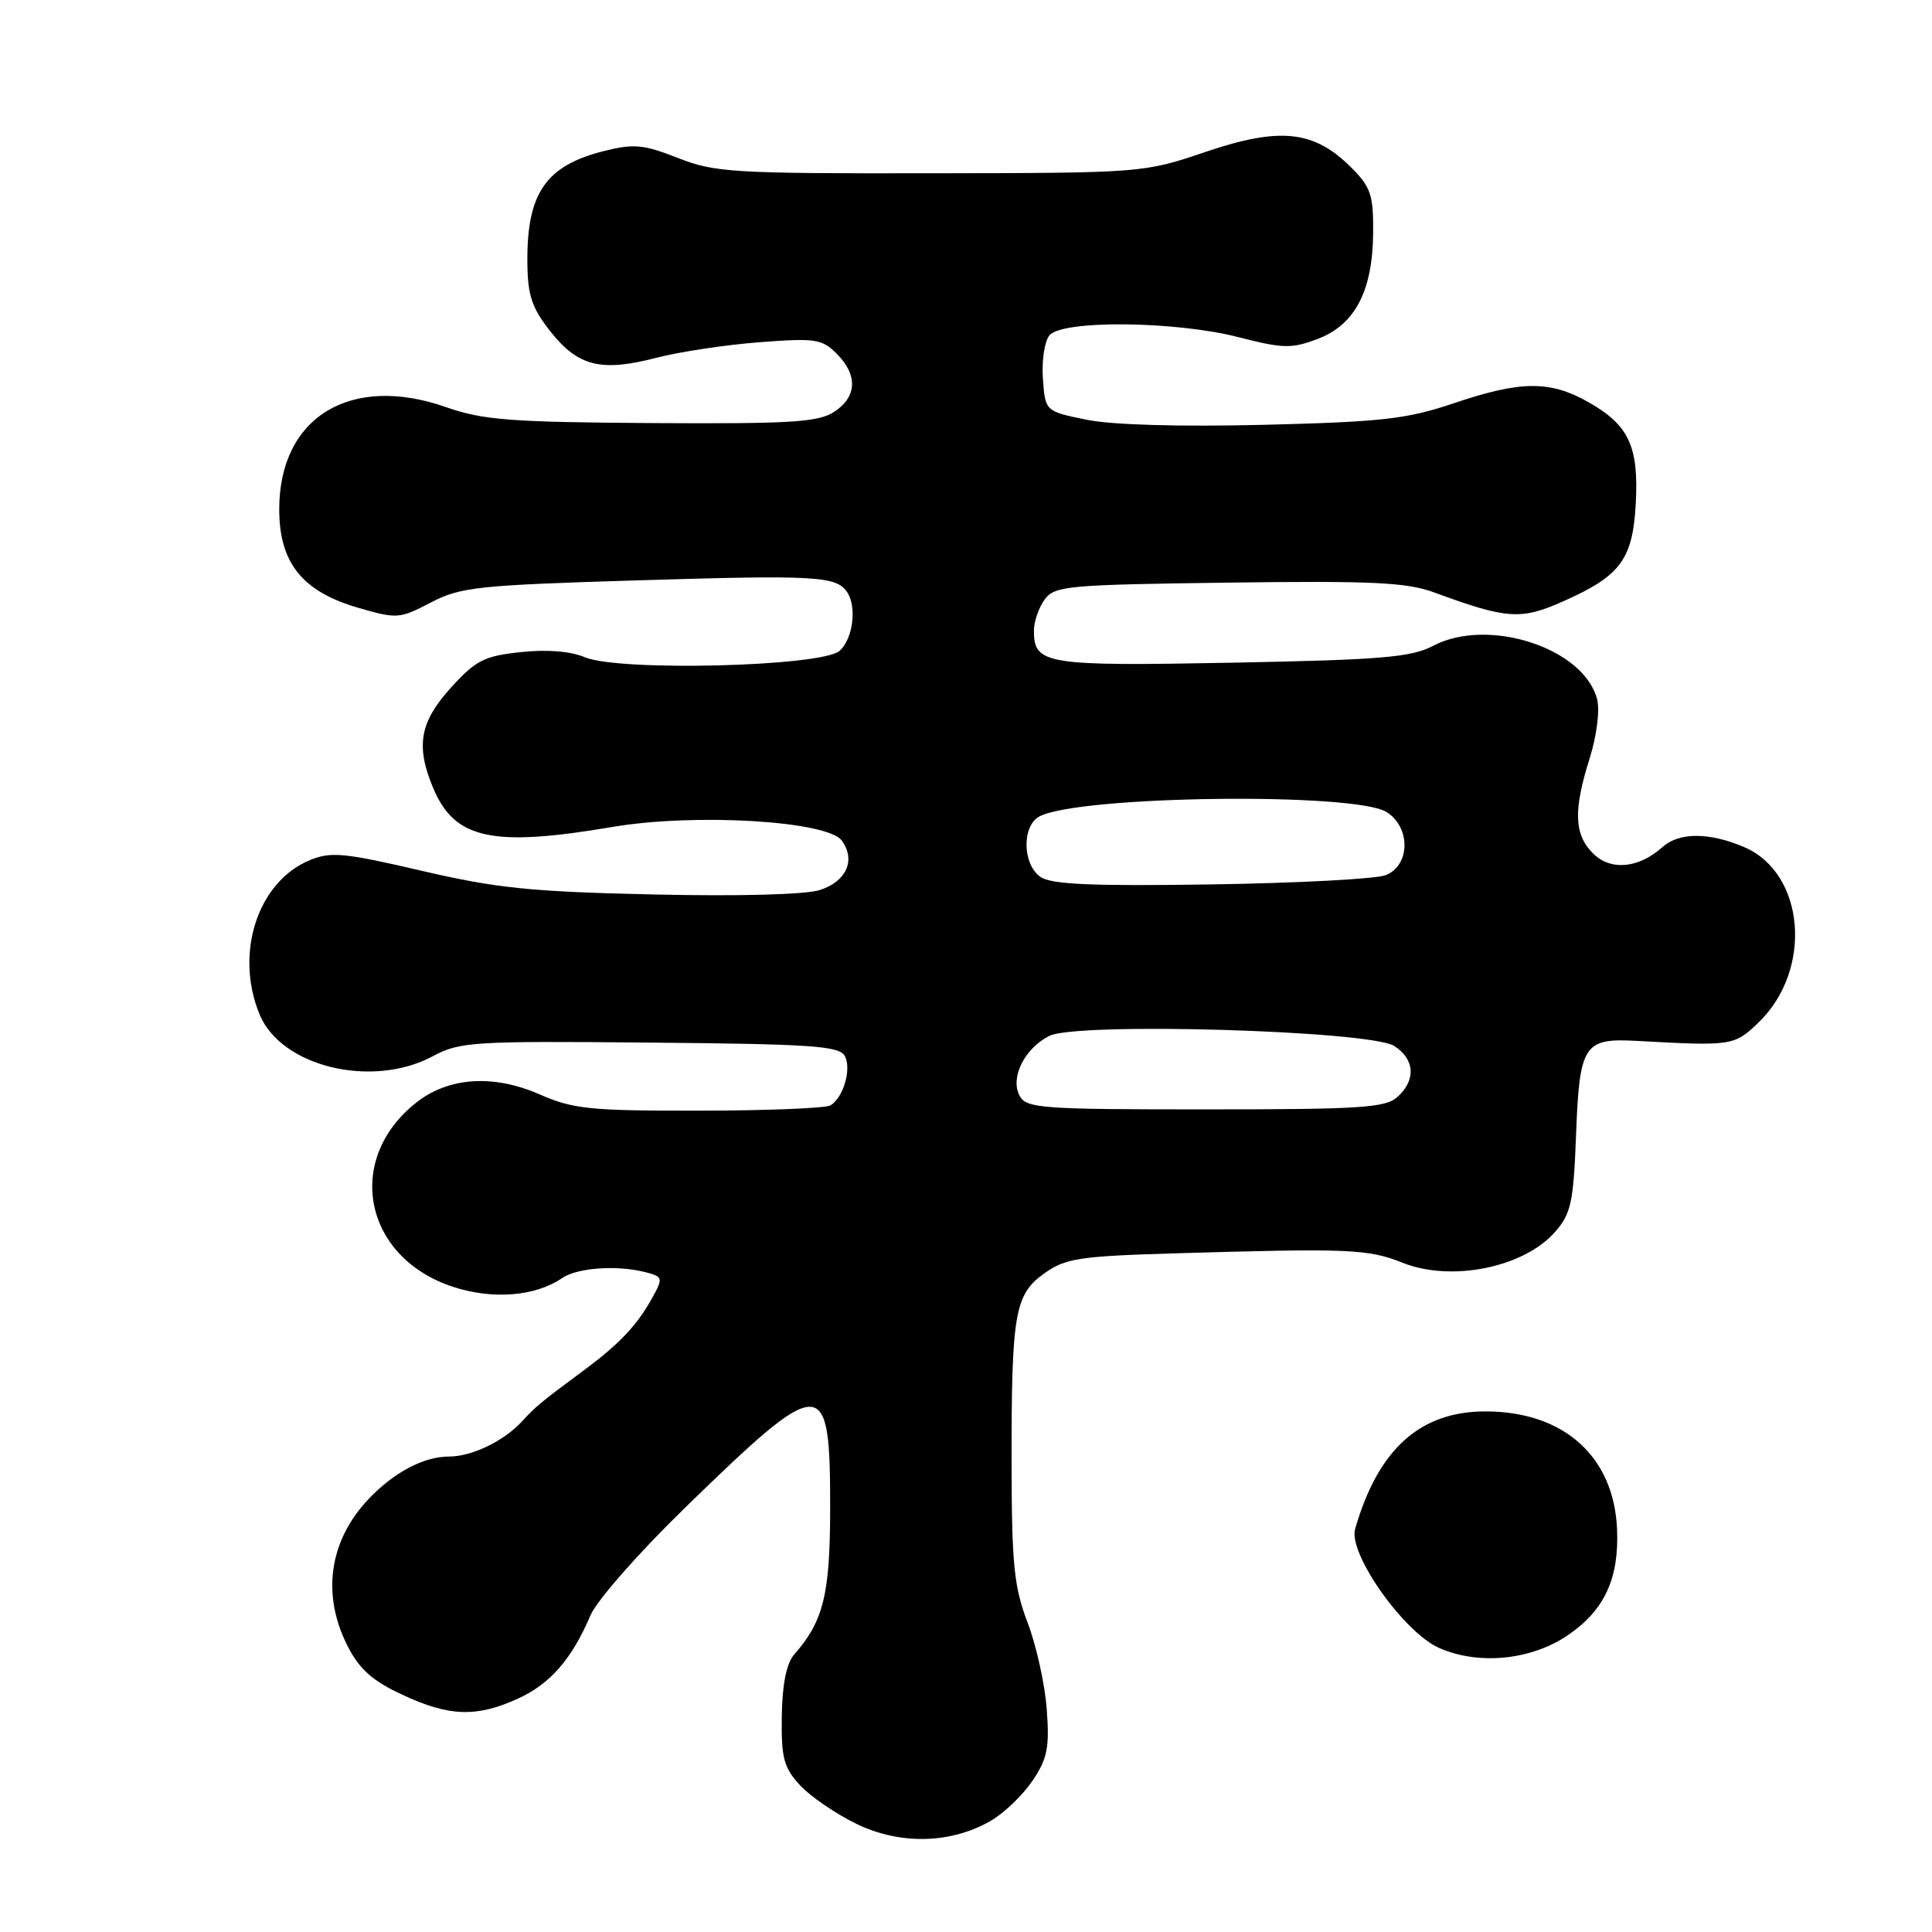 <?xml version="1.0" encoding="UTF-8" standalone="no"?>
<!DOCTYPE svg PUBLIC "-//W3C//DTD SVG 1.1//EN" "http://www.w3.org/Graphics/SVG/1.1/DTD/svg11.dtd" >
<svg xmlns="http://www.w3.org/2000/svg" xmlns:xlink="http://www.w3.org/1999/xlink" version="1.1" viewBox="0 0 256 256">
 <g >
 <path fill="currentColor"
d=" M 131.34 241.23 C 133.08 240.22 135.54 237.84 136.82 235.95 C 138.78 233.03 139.08 231.57 138.70 226.50 C 138.46 223.20 137.32 218.03 136.16 215.00 C 134.36 210.28 134.06 207.29 134.04 194.00 C 134.02 174.02 134.44 171.53 138.39 168.72 C 141.16 166.74 143.02 166.45 155.50 166.08 C 178.72 165.39 181.28 165.49 185.84 167.32 C 192.30 169.90 201.93 167.96 206.07 163.22 C 208.17 160.82 208.50 159.31 208.84 150.28 C 209.29 138.44 209.87 137.54 216.80 137.92 C 229.49 138.62 229.79 138.58 232.97 135.53 C 240.26 128.55 239.21 115.69 231.08 112.23 C 226.44 110.26 222.47 110.27 220.26 112.26 C 217.14 115.07 213.41 115.41 211.09 113.09 C 208.57 110.57 208.46 107.39 210.64 100.47 C 211.57 97.53 212.00 94.14 211.63 92.68 C 209.93 85.89 197.23 81.73 189.91 85.57 C 187.00 87.10 183.08 87.43 163.25 87.81 C 138.51 88.28 137.00 88.04 137.00 83.57 C 137.00 82.37 137.64 80.51 138.42 79.44 C 139.74 77.63 141.41 77.48 162.76 77.20 C 181.93 76.95 186.40 77.16 190.09 78.52 C 199.72 82.06 201.55 82.18 207.22 79.64 C 214.75 76.29 216.35 74.11 216.75 66.69 C 217.15 59.15 215.83 56.32 210.48 53.29 C 205.38 50.40 201.54 50.43 192.67 53.42 C 186.43 55.53 183.17 55.90 167.50 56.29 C 156.36 56.56 147.40 56.31 144.00 55.62 C 138.50 54.50 138.50 54.50 138.19 50.18 C 138.02 47.80 138.41 45.21 139.06 44.43 C 140.76 42.38 155.75 42.53 164.12 44.68 C 170.04 46.20 171.14 46.22 174.62 44.90 C 179.55 43.03 181.89 38.55 181.95 30.83 C 181.99 25.85 181.64 24.79 179.06 22.21 C 174.13 17.28 169.65 16.79 159.86 20.09 C 151.50 22.92 151.50 22.92 123.29 22.96 C 97.07 23.00 94.70 22.85 89.83 20.93 C 85.27 19.14 83.99 19.02 80.04 20.01 C 72.30 21.95 69.79 25.61 69.88 34.81 C 69.92 39.17 70.47 40.80 72.95 43.94 C 76.61 48.56 79.66 49.31 87.00 47.40 C 90.03 46.62 96.15 45.69 100.61 45.35 C 108.02 44.78 108.91 44.91 110.86 46.86 C 113.69 49.69 113.57 52.58 110.53 54.57 C 108.42 55.95 104.83 56.17 86.40 56.06 C 67.65 55.94 63.99 55.66 59.14 53.96 C 46.45 49.50 37.00 55.27 37.00 67.48 C 37.00 74.58 40.04 78.38 47.48 80.54 C 52.59 82.02 52.95 82.00 57.08 79.84 C 61.03 77.78 63.27 77.54 84.83 76.89 C 108.04 76.18 110.80 76.34 112.23 78.43 C 113.57 80.38 113.03 84.66 111.25 86.24 C 108.90 88.33 82.04 89.00 77.50 87.09 C 75.60 86.29 72.48 86.03 69.00 86.41 C 64.16 86.92 63.05 87.49 59.75 91.12 C 55.62 95.68 55.06 98.82 57.39 104.40 C 60.24 111.20 65.19 112.28 81.12 109.58 C 92.05 107.72 109.62 108.76 111.54 111.38 C 113.42 113.96 112.17 116.79 108.64 117.93 C 106.76 118.54 97.91 118.78 86.50 118.52 C 70.34 118.16 65.76 117.69 55.86 115.38 C 45.60 112.99 43.84 112.82 41.04 113.98 C 34.12 116.85 31.04 126.38 34.42 134.47 C 37.31 141.37 49.33 144.25 57.34 139.96 C 60.91 138.04 62.65 137.93 86.14 138.15 C 107.63 138.34 111.24 138.59 111.95 139.94 C 112.85 141.66 111.76 145.41 110.05 146.47 C 109.45 146.84 101.65 147.16 92.73 147.17 C 78.20 147.19 75.98 146.97 71.50 145.01 C 65.35 142.32 59.42 142.72 55.13 146.12 C 45.62 153.65 48.18 166.58 59.96 170.49 C 65.23 172.24 70.93 171.79 74.47 169.36 C 76.52 167.95 81.89 167.59 85.72 168.62 C 87.80 169.18 87.85 169.39 86.49 171.86 C 84.48 175.53 82.15 178.01 77.50 181.47 C 71.57 185.87 71.01 186.33 69.18 188.33 C 66.78 190.95 62.52 193.00 59.50 193.00 C 56.14 193.00 52.19 195.09 48.81 198.66 C 43.60 204.17 42.59 211.32 46.06 218.11 C 47.62 221.18 49.35 222.72 53.31 224.56 C 59.52 227.46 63.12 227.58 68.60 225.09 C 72.90 223.14 75.77 219.85 78.26 214.00 C 79.09 212.07 84.65 205.74 90.63 199.92 C 109.09 181.95 110.00 181.94 110.00 199.67 C 110.00 211.27 109.14 214.78 105.22 219.25 C 104.21 220.41 103.65 223.19 103.59 227.42 C 103.51 232.94 103.85 234.21 106.00 236.55 C 107.38 238.04 110.75 240.35 113.50 241.68 C 119.30 244.49 126.06 244.32 131.34 241.23 Z  M 207.89 216.58 C 212.63 213.29 214.54 209.13 214.27 202.65 C 213.87 193.01 207.24 187.05 196.90 187.02 C 188.19 186.99 182.61 192.00 179.56 202.60 C 178.62 205.87 186.08 216.39 190.77 218.40 C 196.08 220.69 203.03 219.95 207.89 216.58 Z  M 135.10 145.19 C 133.83 142.81 135.73 138.95 139.02 137.27 C 142.63 135.41 181.56 136.55 184.75 138.60 C 187.47 140.35 187.65 143.11 185.17 145.35 C 183.58 146.79 180.30 147.00 159.71 147.00 C 137.90 147.00 136.00 146.86 135.10 145.19 Z  M 137.86 116.19 C 135.46 114.51 135.39 109.39 137.75 108.17 C 143.11 105.41 179.60 104.96 183.75 107.61 C 186.96 109.66 186.86 114.72 183.59 115.97 C 182.26 116.47 171.85 117.02 160.45 117.19 C 144.60 117.43 139.29 117.19 137.86 116.19 Z "/>
</g>
</svg>
